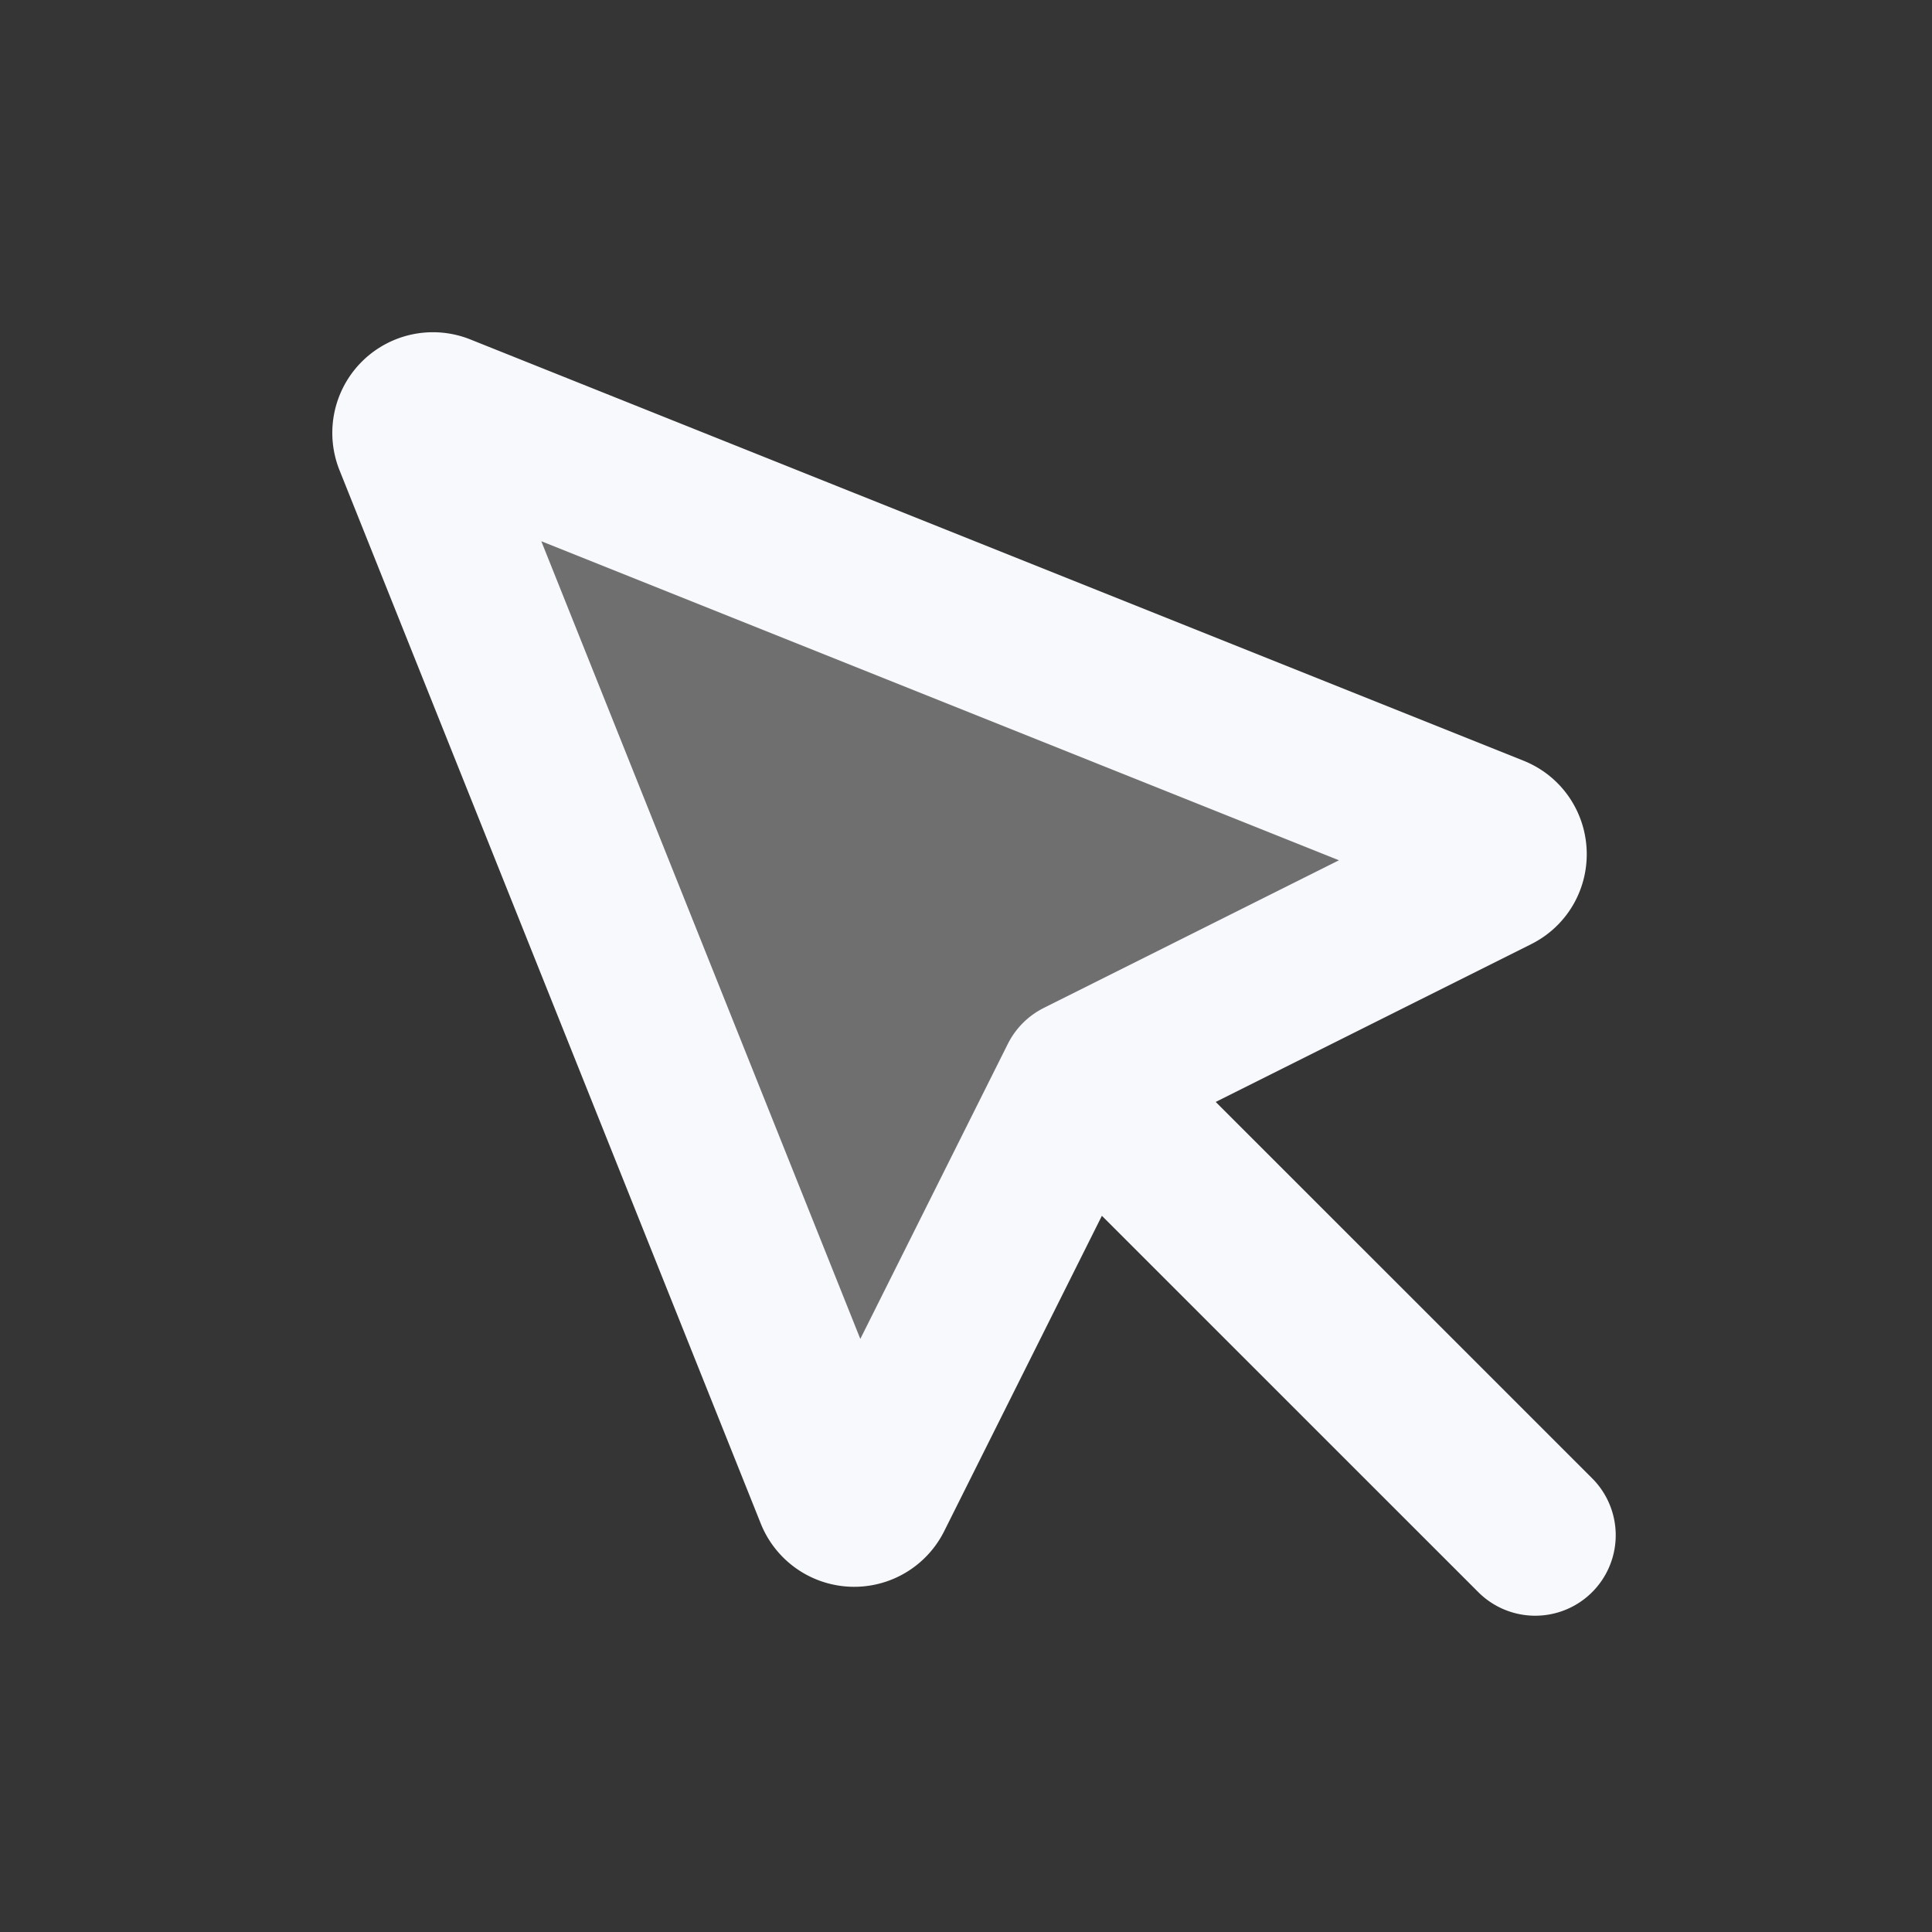 <svg xmlns="http://www.w3.org/2000/svg" width="24" height="24" fill="none"><rect width="100%" height="100%" fill="#333333" stroke="none"/><path fill="#fff" fill-opacity=".01" d="M24 0v24H0V0z"/><path fill="#F7F9FC" d="M10.38 18.555 5.145 5.47a.25.25 0 0 1 .325-.325l13.083 5.233c.2.08.212.36.02.456l-5.16 2.58-2.579 5.158a.25.25 0 0 1-.456-.018" opacity=".3"/><path stroke="#F7F9FC" stroke-linecap="round" stroke-linejoin="round" stroke-width="2" d="m13.414 13.415-2.579 5.158a.25.25 0 0 1-.456-.018L5.146 5.47a.25.25 0 0 1 .325-.325l13.083 5.233c.2.08.212.36.02.456zm0 0 5.657 5.656"/></svg>